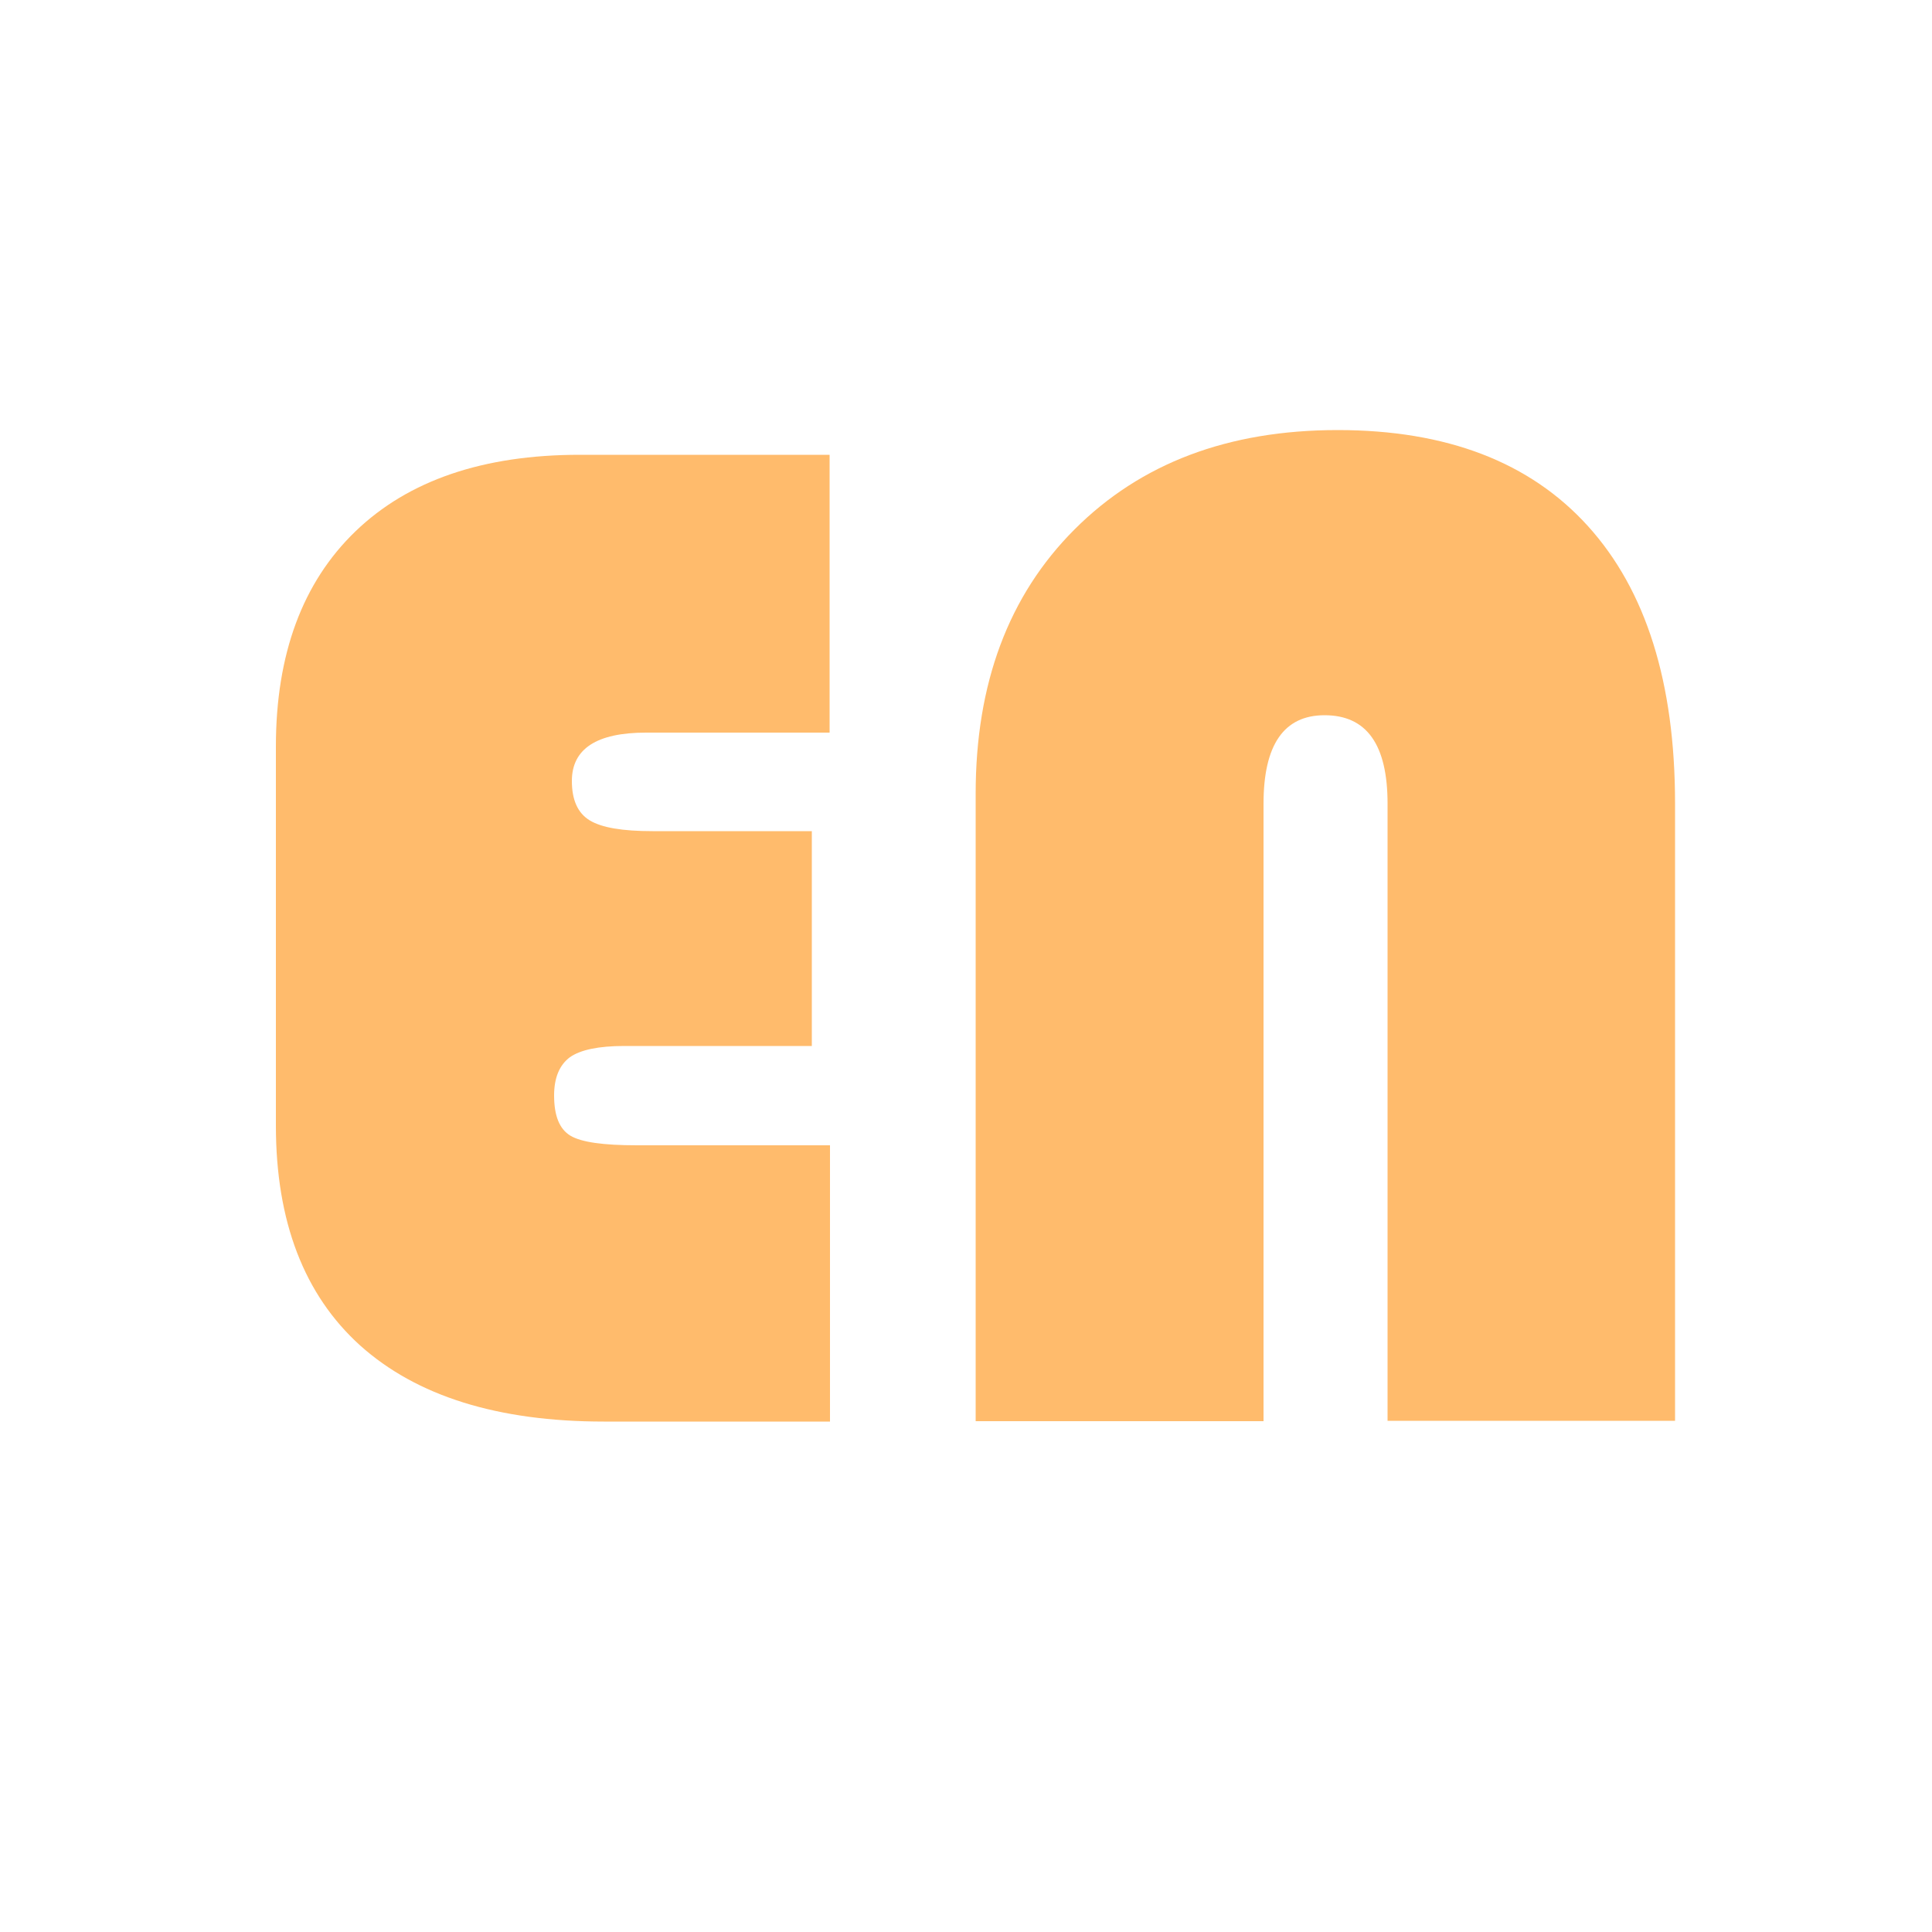 <?xml version="1.0" encoding="utf-8"?>
<!-- Generator: Adobe Illustrator 25.2.1, SVG Export Plug-In . SVG Version: 6.00 Build 0)  -->
<svg version="1.1" id="Layer_1" xmlns="http://www.w3.org/2000/svg" xmlns:xlink="http://www.w3.org/1999/xlink" x="0px" y="0px"
	 viewBox="0 0 50 50" style="enable-background:new 0 0 50 50;" xml:space="preserve">
<style type="text/css">
	.st0{fill:#FFBB6C;}
</style>
<g>
	<path class="st0" d="M21.01,21.5v5.57h-4.86c-0.66,0-1.13,0.1-1.4,0.29c-0.27,0.2-0.41,0.53-0.41,0.99c0,0.53,0.14,0.87,0.42,1.04
		c0.28,0.17,0.85,0.25,1.72,0.25h5v7.15h-5.85c-2.75,0-4.85-0.66-6.31-1.97c-1.45-1.31-2.18-3.21-2.18-5.69v-9.81
		c0-2.39,0.69-4.25,2.06-5.57c1.37-1.32,3.31-1.98,5.8-1.98h6.47v7.19h-4.75c-1.28,0-1.92,0.42-1.92,1.25
		c0,0.49,0.15,0.83,0.46,1.02c0.31,0.19,0.85,0.28,1.63,0.28H21.01z"/>
	<path class="st0" d="M25.25,36.79V20.54c0-2.85,0.85-5.13,2.56-6.84c1.71-1.71,3.97-2.57,6.81-2.57c2.82,0,4.98,0.83,6.48,2.49
		c1.5,1.66,2.25,4.05,2.25,7.17v15.98h-7.44V20.8c0-1.53-0.54-2.29-1.63-2.29c-1.05,0-1.58,0.76-1.58,2.29v15.98H25.25z"/>
</g>
<g>
</g>
<g>
</g>
<g>
</g>
<g>
</g>
<g>
</g>
<g>
</g>
<g>
</g>
<g>
</g>
<g>
</g>
<g>
</g>
<g>
</g>
<g>
</g>
<g>
</g>
<g>
</g>
<g>
</g>
</svg>
